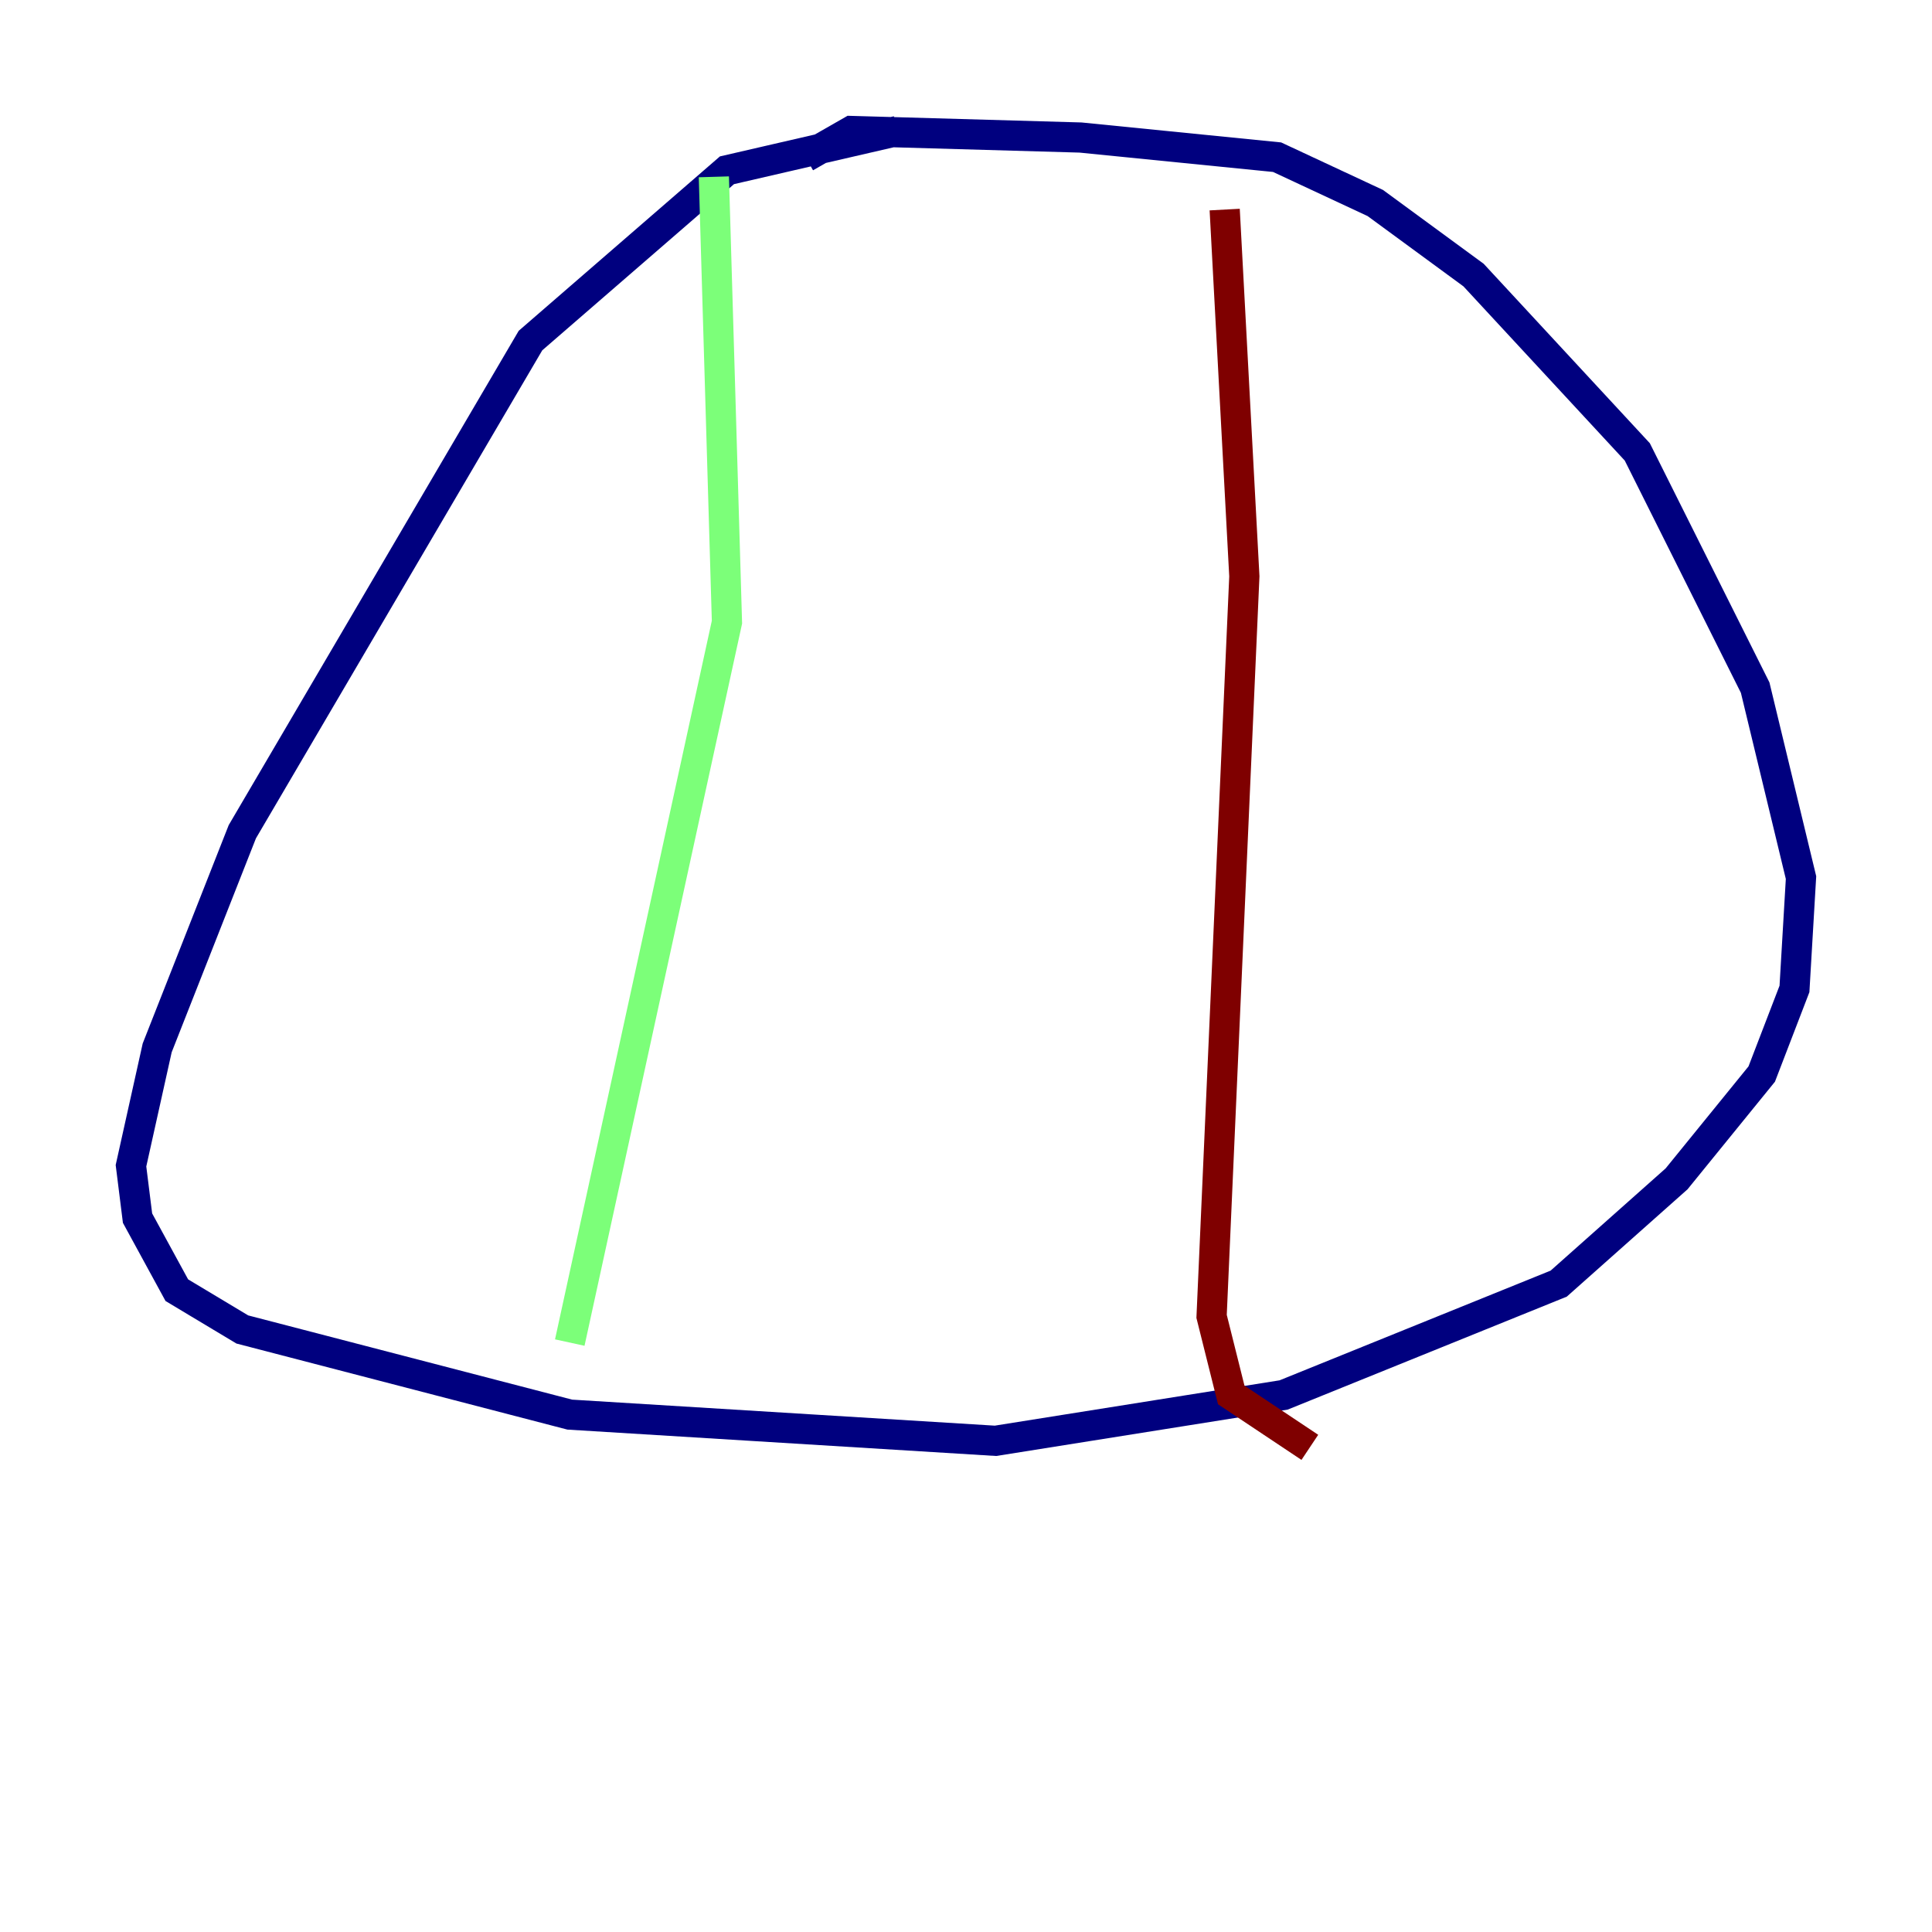 <?xml version="1.0" encoding="utf-8" ?>
<svg baseProfile="tiny" height="128" version="1.2" viewBox="0,0,128,128" width="128" xmlns="http://www.w3.org/2000/svg" xmlns:ev="http://www.w3.org/2001/xml-events" xmlns:xlink="http://www.w3.org/1999/xlink"><defs /><polyline fill="none" points="59.444,8.678 48.163,11.281 35.146,22.563 16.054,55.105 10.414,69.424 8.678,77.234 9.112,80.705 11.715,85.478 16.054,88.081 37.749,93.722 65.953,95.458 85.044,92.42 103.268,85.044 111.078,78.102 116.719,71.159 118.888,65.519 119.322,58.142 116.285,45.559 108.475,29.939 97.627,18.224 91.119,13.451 84.61,10.414 71.593,9.112 56.407,8.678 53.37,10.414" stroke="#00007f" stroke-width="2" /><polyline fill="none" points="47.295,11.715 48.163,41.22 37.749,88.949" stroke="#7cff79" stroke-width="2" /><polyline fill="none" points="81.139,13.885 82.441,38.183 80.271,87.214 81.573,92.42 86.78,95.891" stroke="#7f0000" stroke-width="2" /></svg>